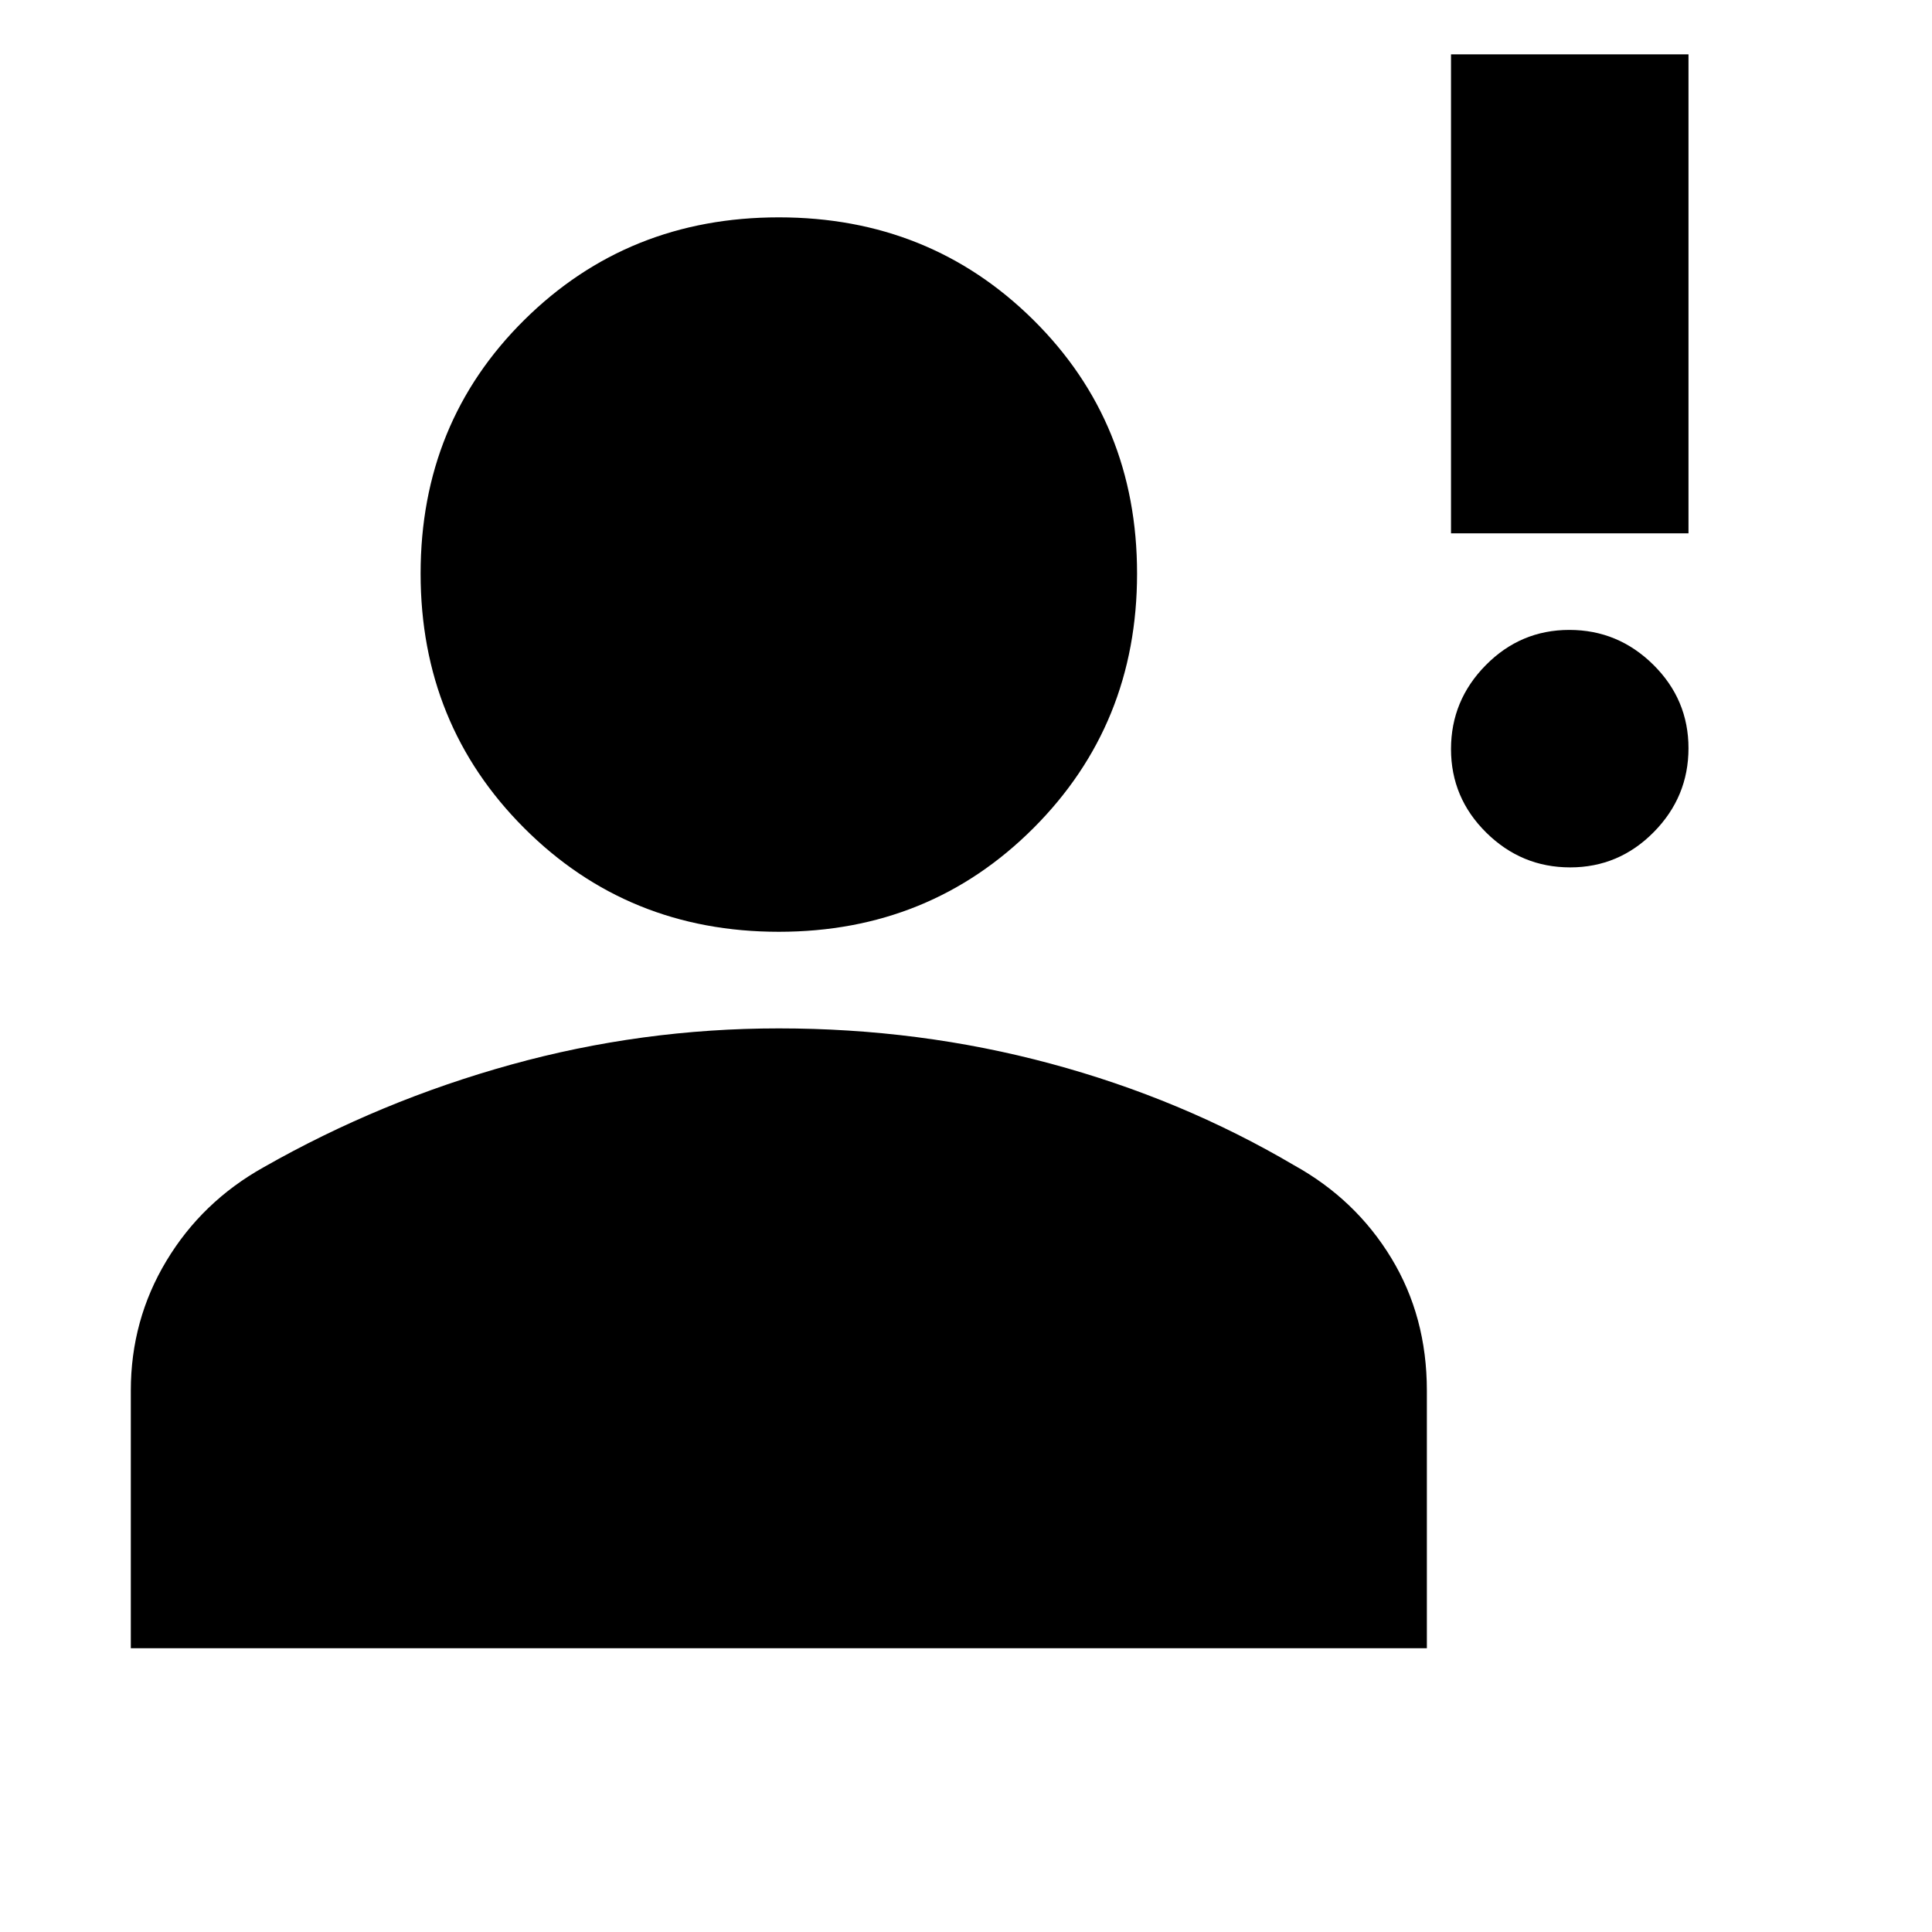 <svg xmlns="http://www.w3.org/2000/svg" height="20" viewBox="0 -960 960 960" width="20"><path d="M780.211-529Q756-529 738.5-546.289q-17.5-17.29-17.5-41.5Q721-612 738.289-629.5q17.29-17.5 41.5-17.5Q804-647 821.5-629.711q17.5 17.29 17.5 41.5Q839-564 821.711-546.5q-17.29 17.5-41.5 17.5ZM721-695v-238h118v238H721ZM387-497q-75 0-126.5-51.5T209-675q0-75 51.5-126T387-852q75 0 126.5 51T565-675q0 75-51.5 126.5T387-497ZM65-141v-128q0-35.082 17.695-64.489Q100.391-362.896 131-380q58-33 122.959-51T387-449q70 0 135 17.5T643-381q30.609 16.958 48.305 46.089Q709-305.78 709-269.055V-141H65Z"/></svg>